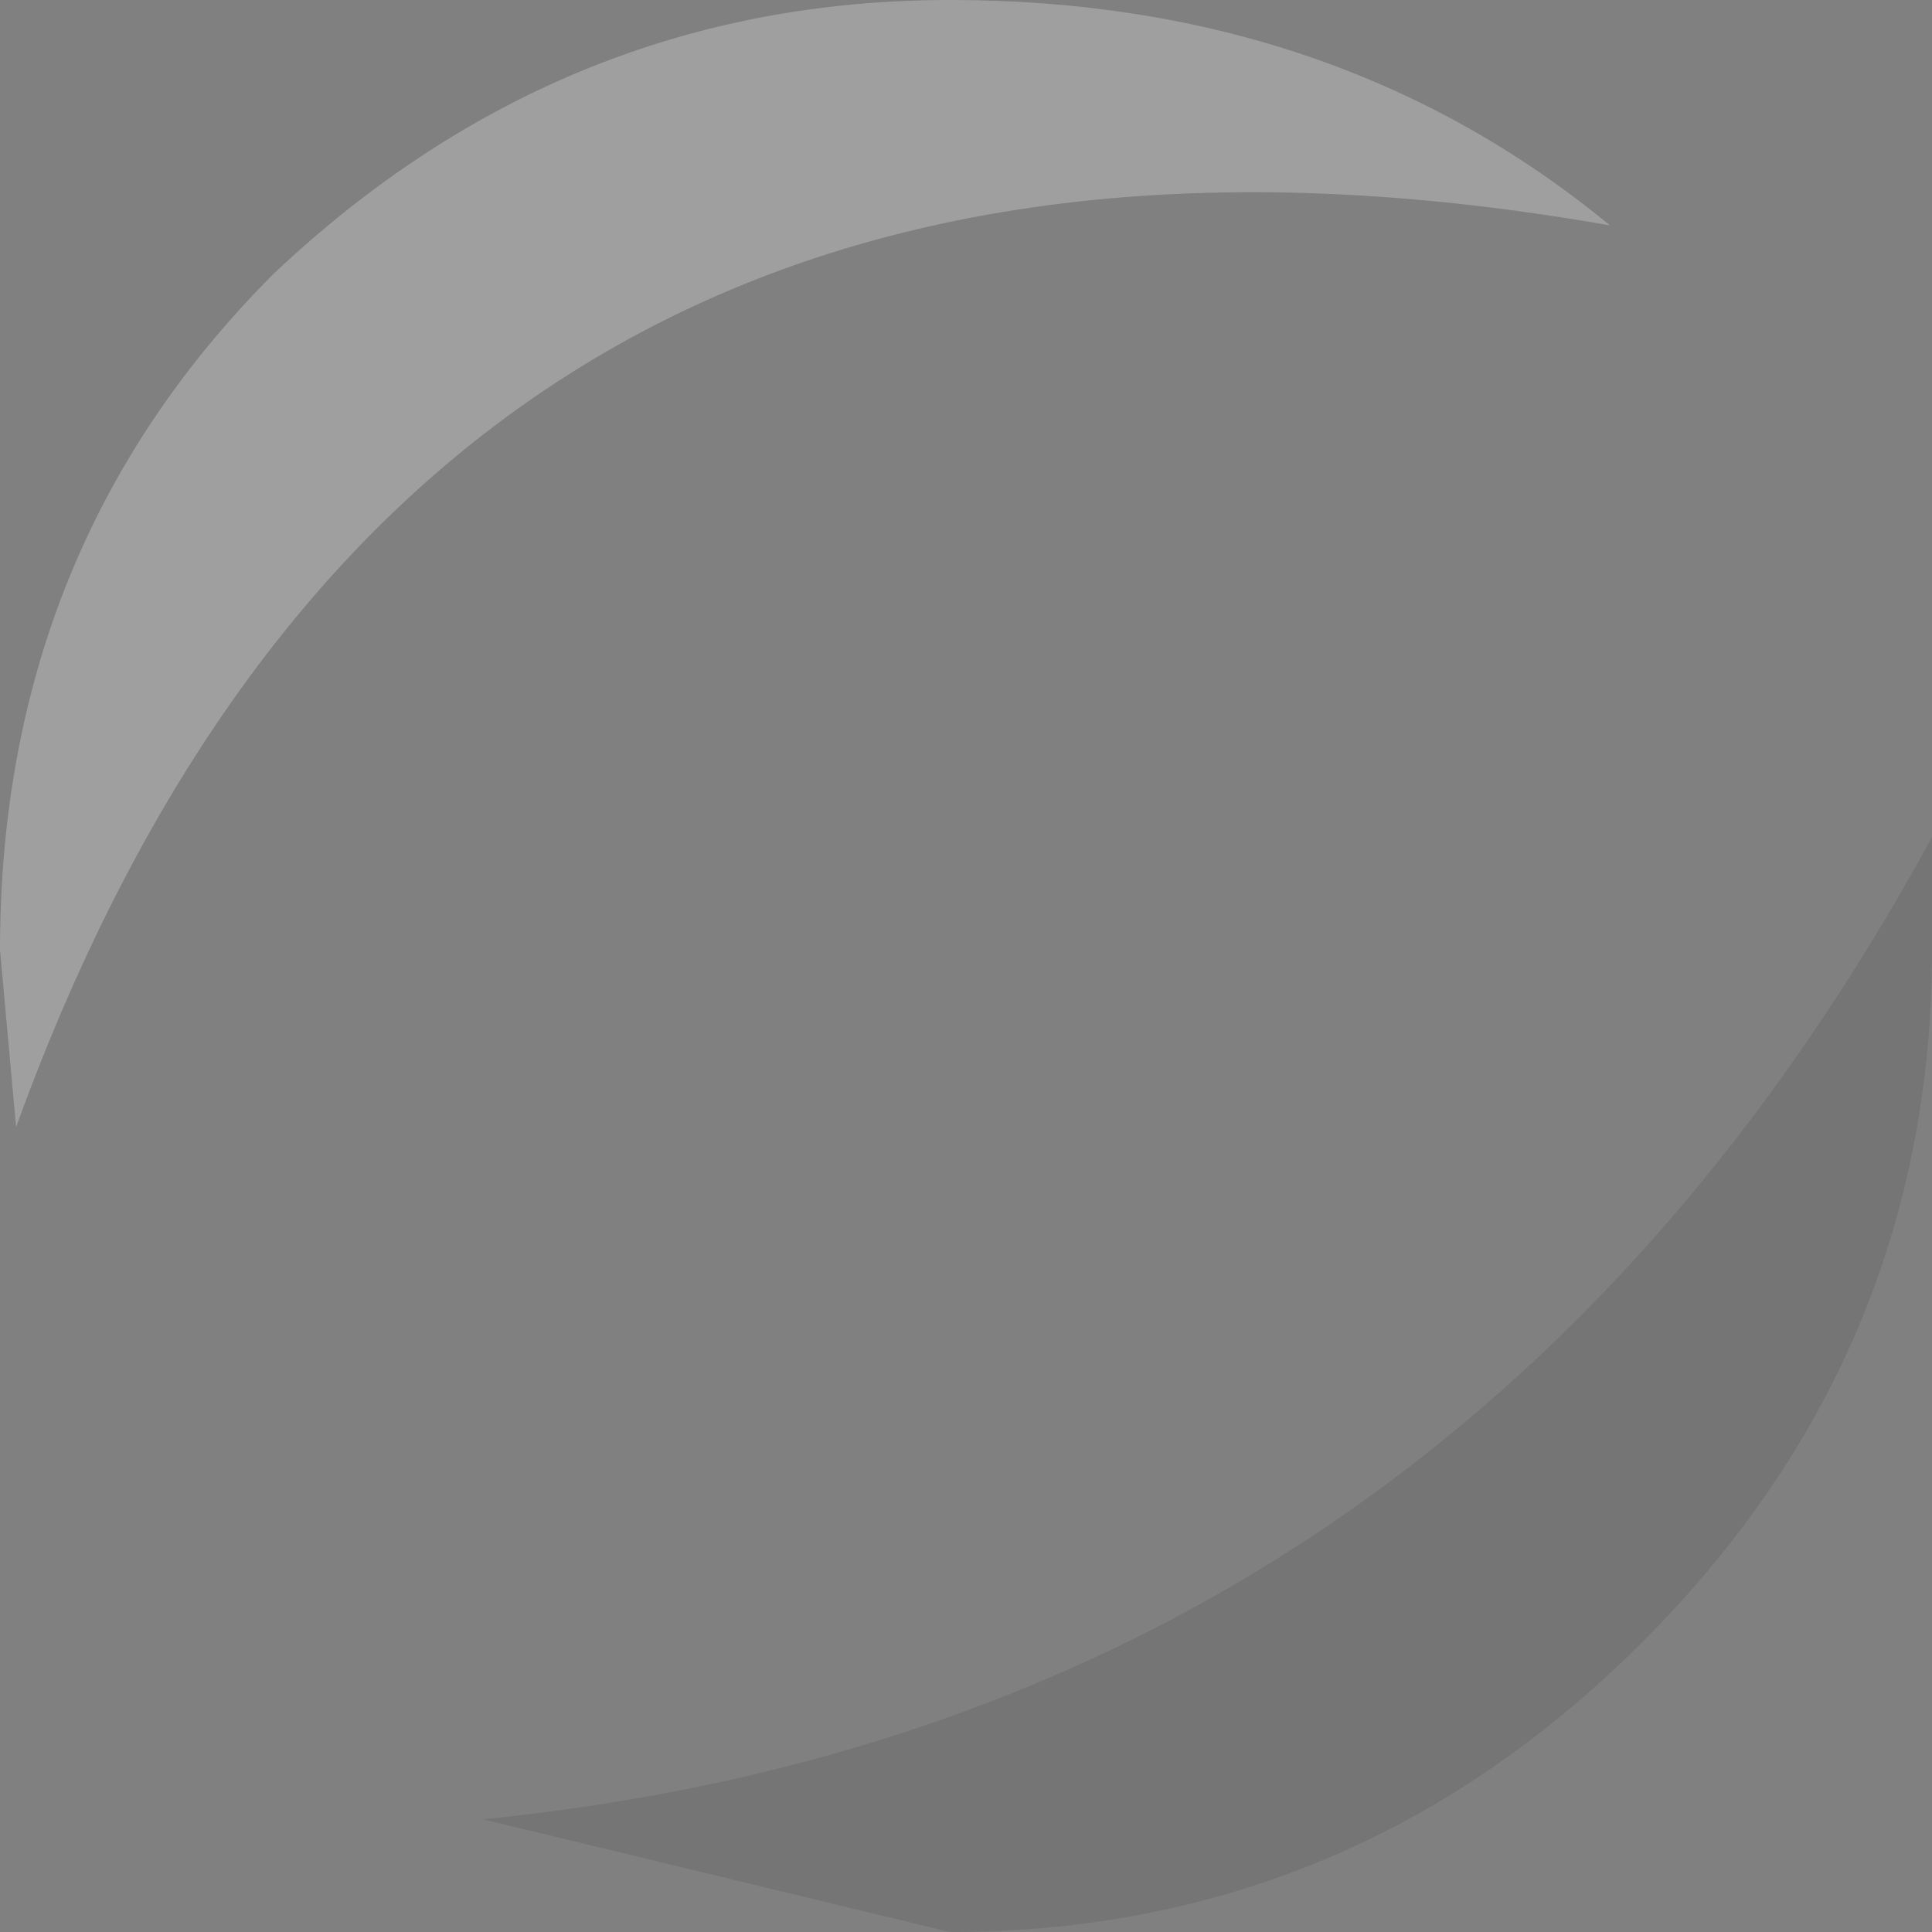 <?xml version="1.0" encoding="UTF-8" standalone="no"?>
<svg xmlns:xlink="http://www.w3.org/1999/xlink" height="6.0px" width="6.0px" xmlns="http://www.w3.org/2000/svg">
  <rect width="100%" height="100%" fill="#808080" stroke="none"/>
  <g transform="matrix(1.0, 0.0, 0.0, 1.0, 3.0, 3.0)">
    <path d="M3.0 -0.05 Q3.0 1.2 2.1 2.1 1.2 3.0 -0.05 3.0 L-1.5 2.65 Q1.5 2.35 3.0 -0.4 L3.0 -0.05" fill="#000000" fill-opacity="0.086" fill-rule="evenodd" stroke="none"/>
    <path d="M-0.05 -3.0 Q1.15 -3.0 2.0 -2.3 -1.7 -2.95 -2.95 0.5 L-3.0 -0.05 Q-3.0 -1.3 -2.15 -2.15 -1.25 -3.0 -0.05 -3.0" fill="#ffffff" fill-opacity="0.247" fill-rule="evenodd" stroke="none"/>
  </g>
</svg>
